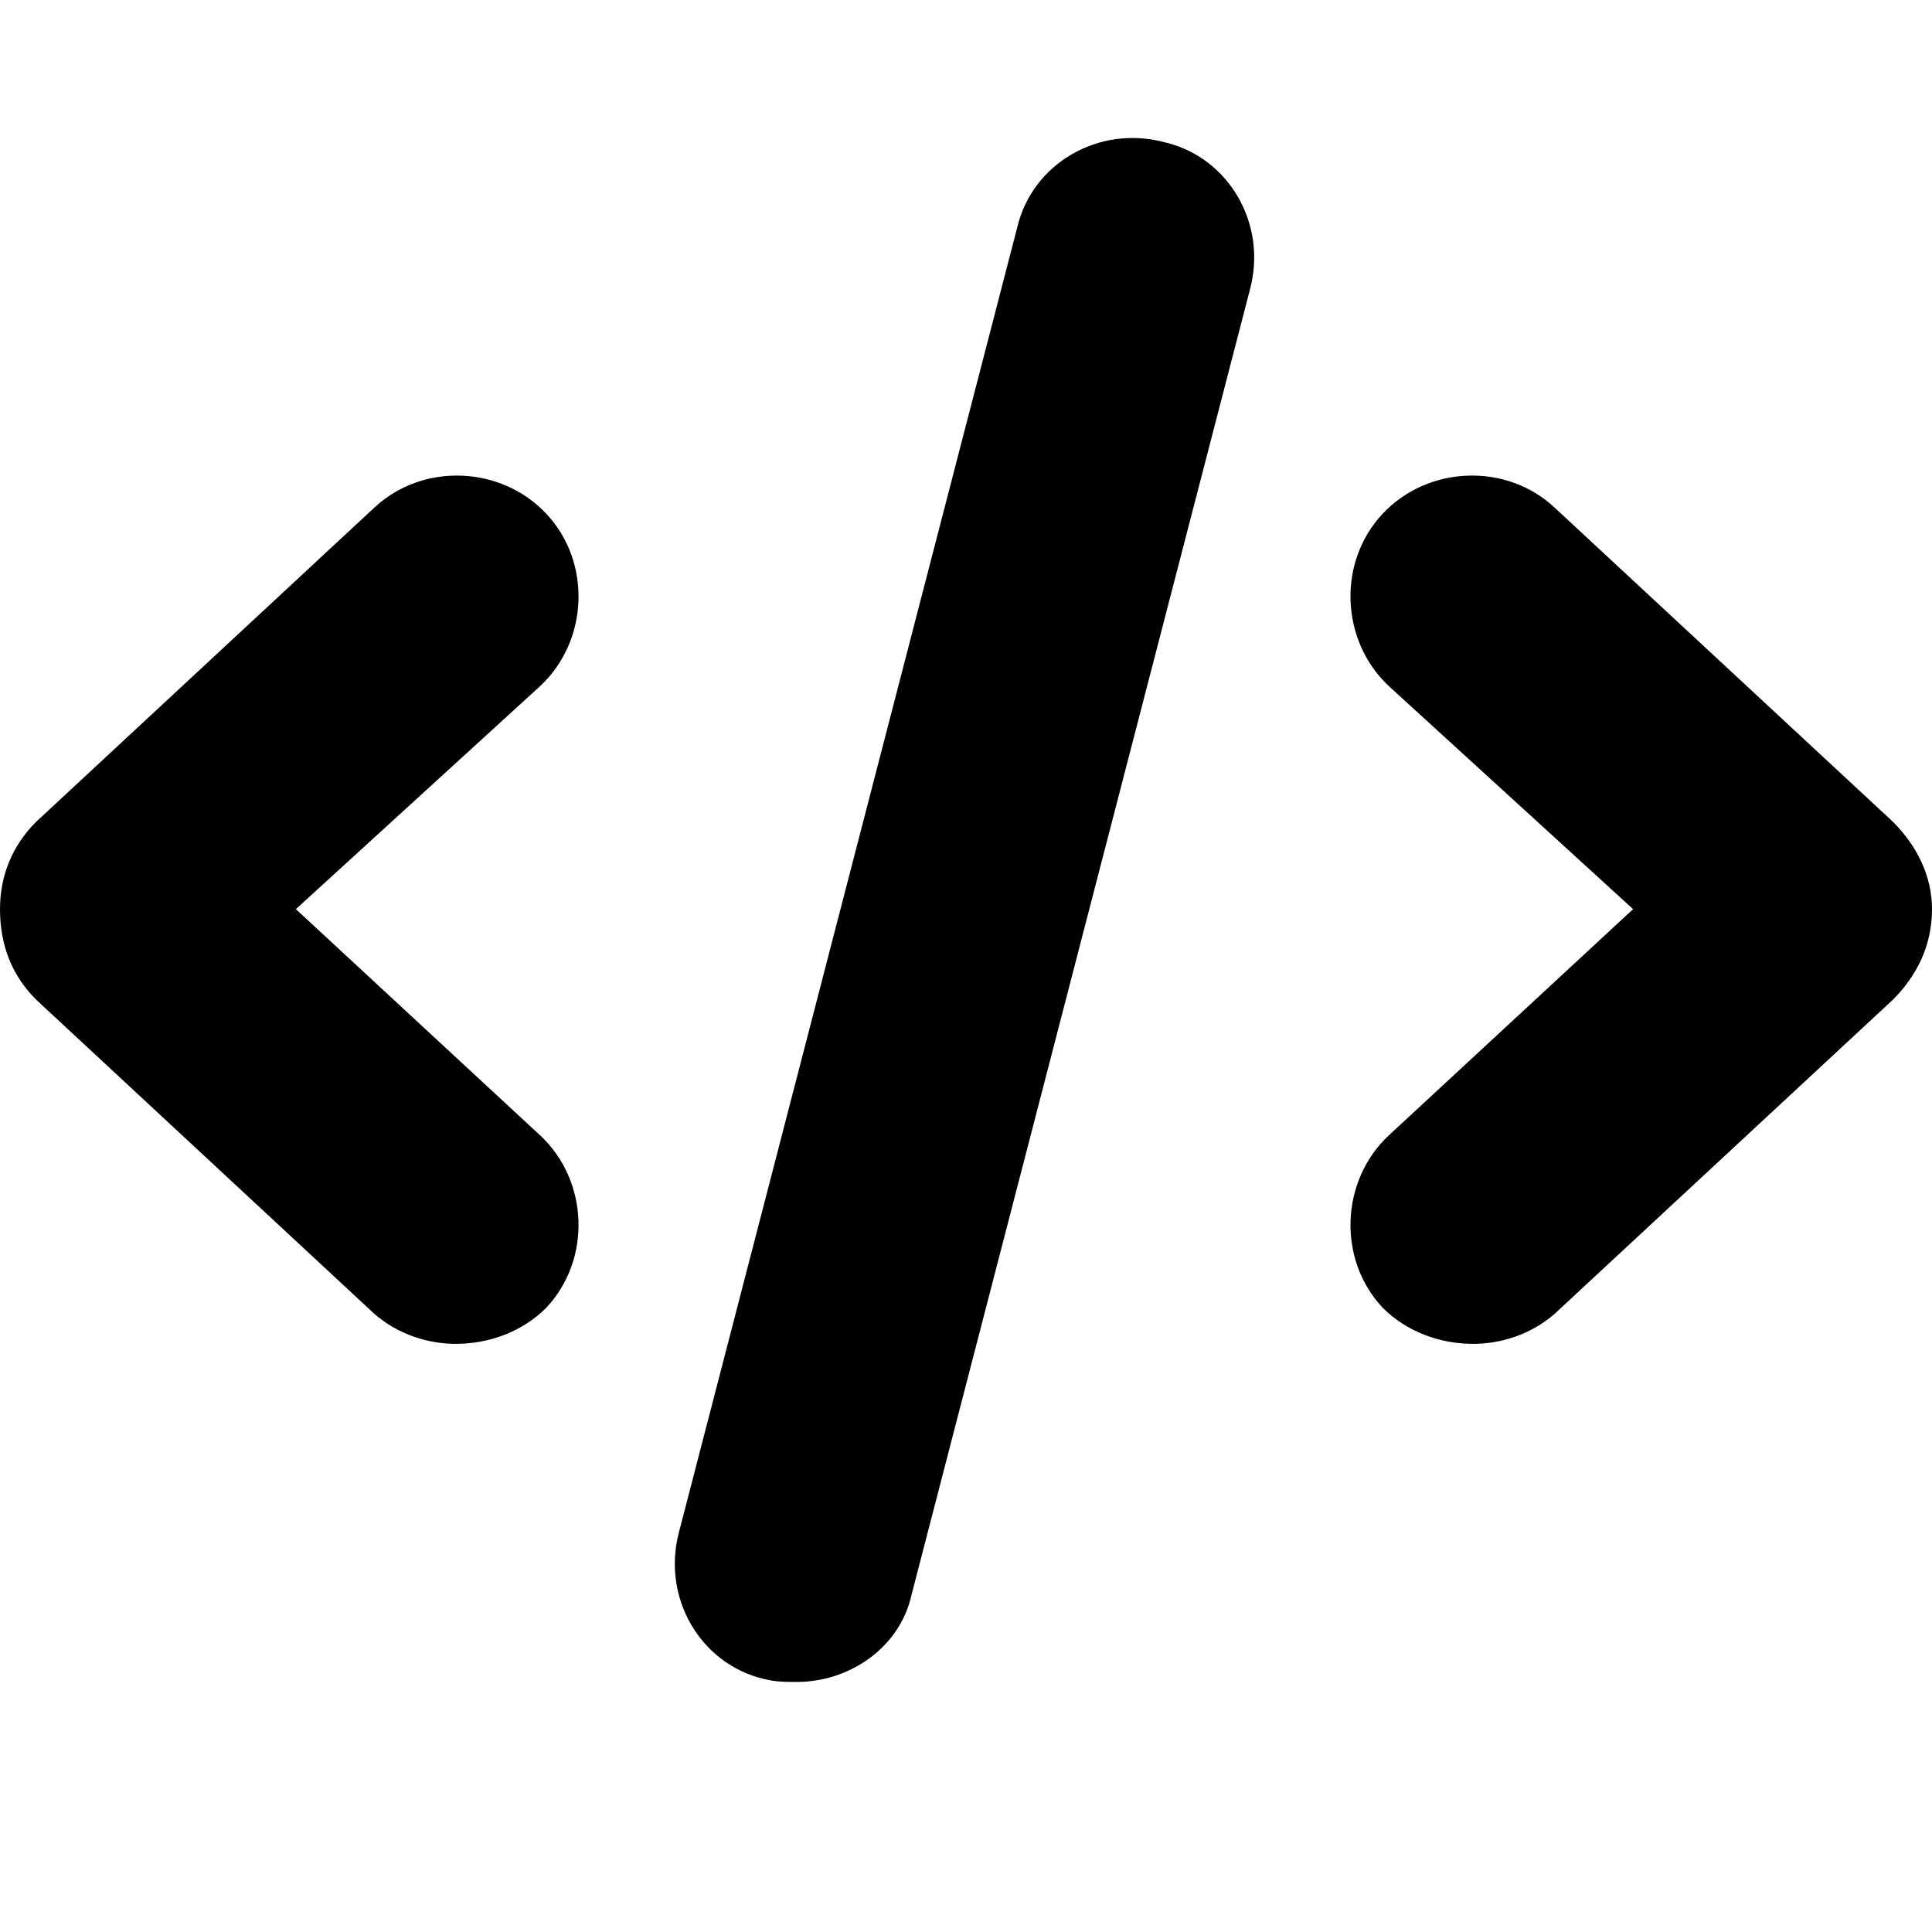 <svg width="14" height="14" viewBox="0 0 14 14" fill="none" xmlns="http://www.w3.org/2000/svg">
<g id="Code-snippet_icon">
<path id="Icon" d="M3.959 3.723C4.287 4.073 4.266 4.641 3.916 4.97L2.144 6.588L3.916 8.229C4.266 8.557 4.287 9.126 3.959 9.476C3.784 9.651 3.544 9.738 3.303 9.738C3.106 9.738 2.888 9.673 2.712 9.52L0.263 7.245C0.087 7.07 0 6.851 0 6.588C0 6.348 0.087 6.129 0.263 5.954L2.712 3.679C3.062 3.351 3.631 3.373 3.959 3.723ZM13.716 5.954C13.891 6.129 14 6.348 14 6.588C14 6.851 13.891 7.07 13.716 7.245L11.266 9.52C11.091 9.673 10.872 9.738 10.675 9.738C10.434 9.738 10.194 9.651 10.019 9.476C9.691 9.126 9.713 8.557 10.062 8.229L11.834 6.588L10.062 4.97C9.713 4.641 9.691 4.073 10.019 3.723C10.347 3.373 10.916 3.351 11.266 3.679L13.716 5.954ZM8.444 1.032C8.903 1.141 9.188 1.623 9.056 2.104L6.606 11.554C6.519 11.948 6.147 12.188 5.775 12.188C5.688 12.188 5.622 12.188 5.534 12.166C5.075 12.057 4.791 11.576 4.922 11.095L7.372 1.645C7.481 1.185 7.963 0.901 8.444 1.032Z" fill="currentColor"/>
</g>
</svg>
